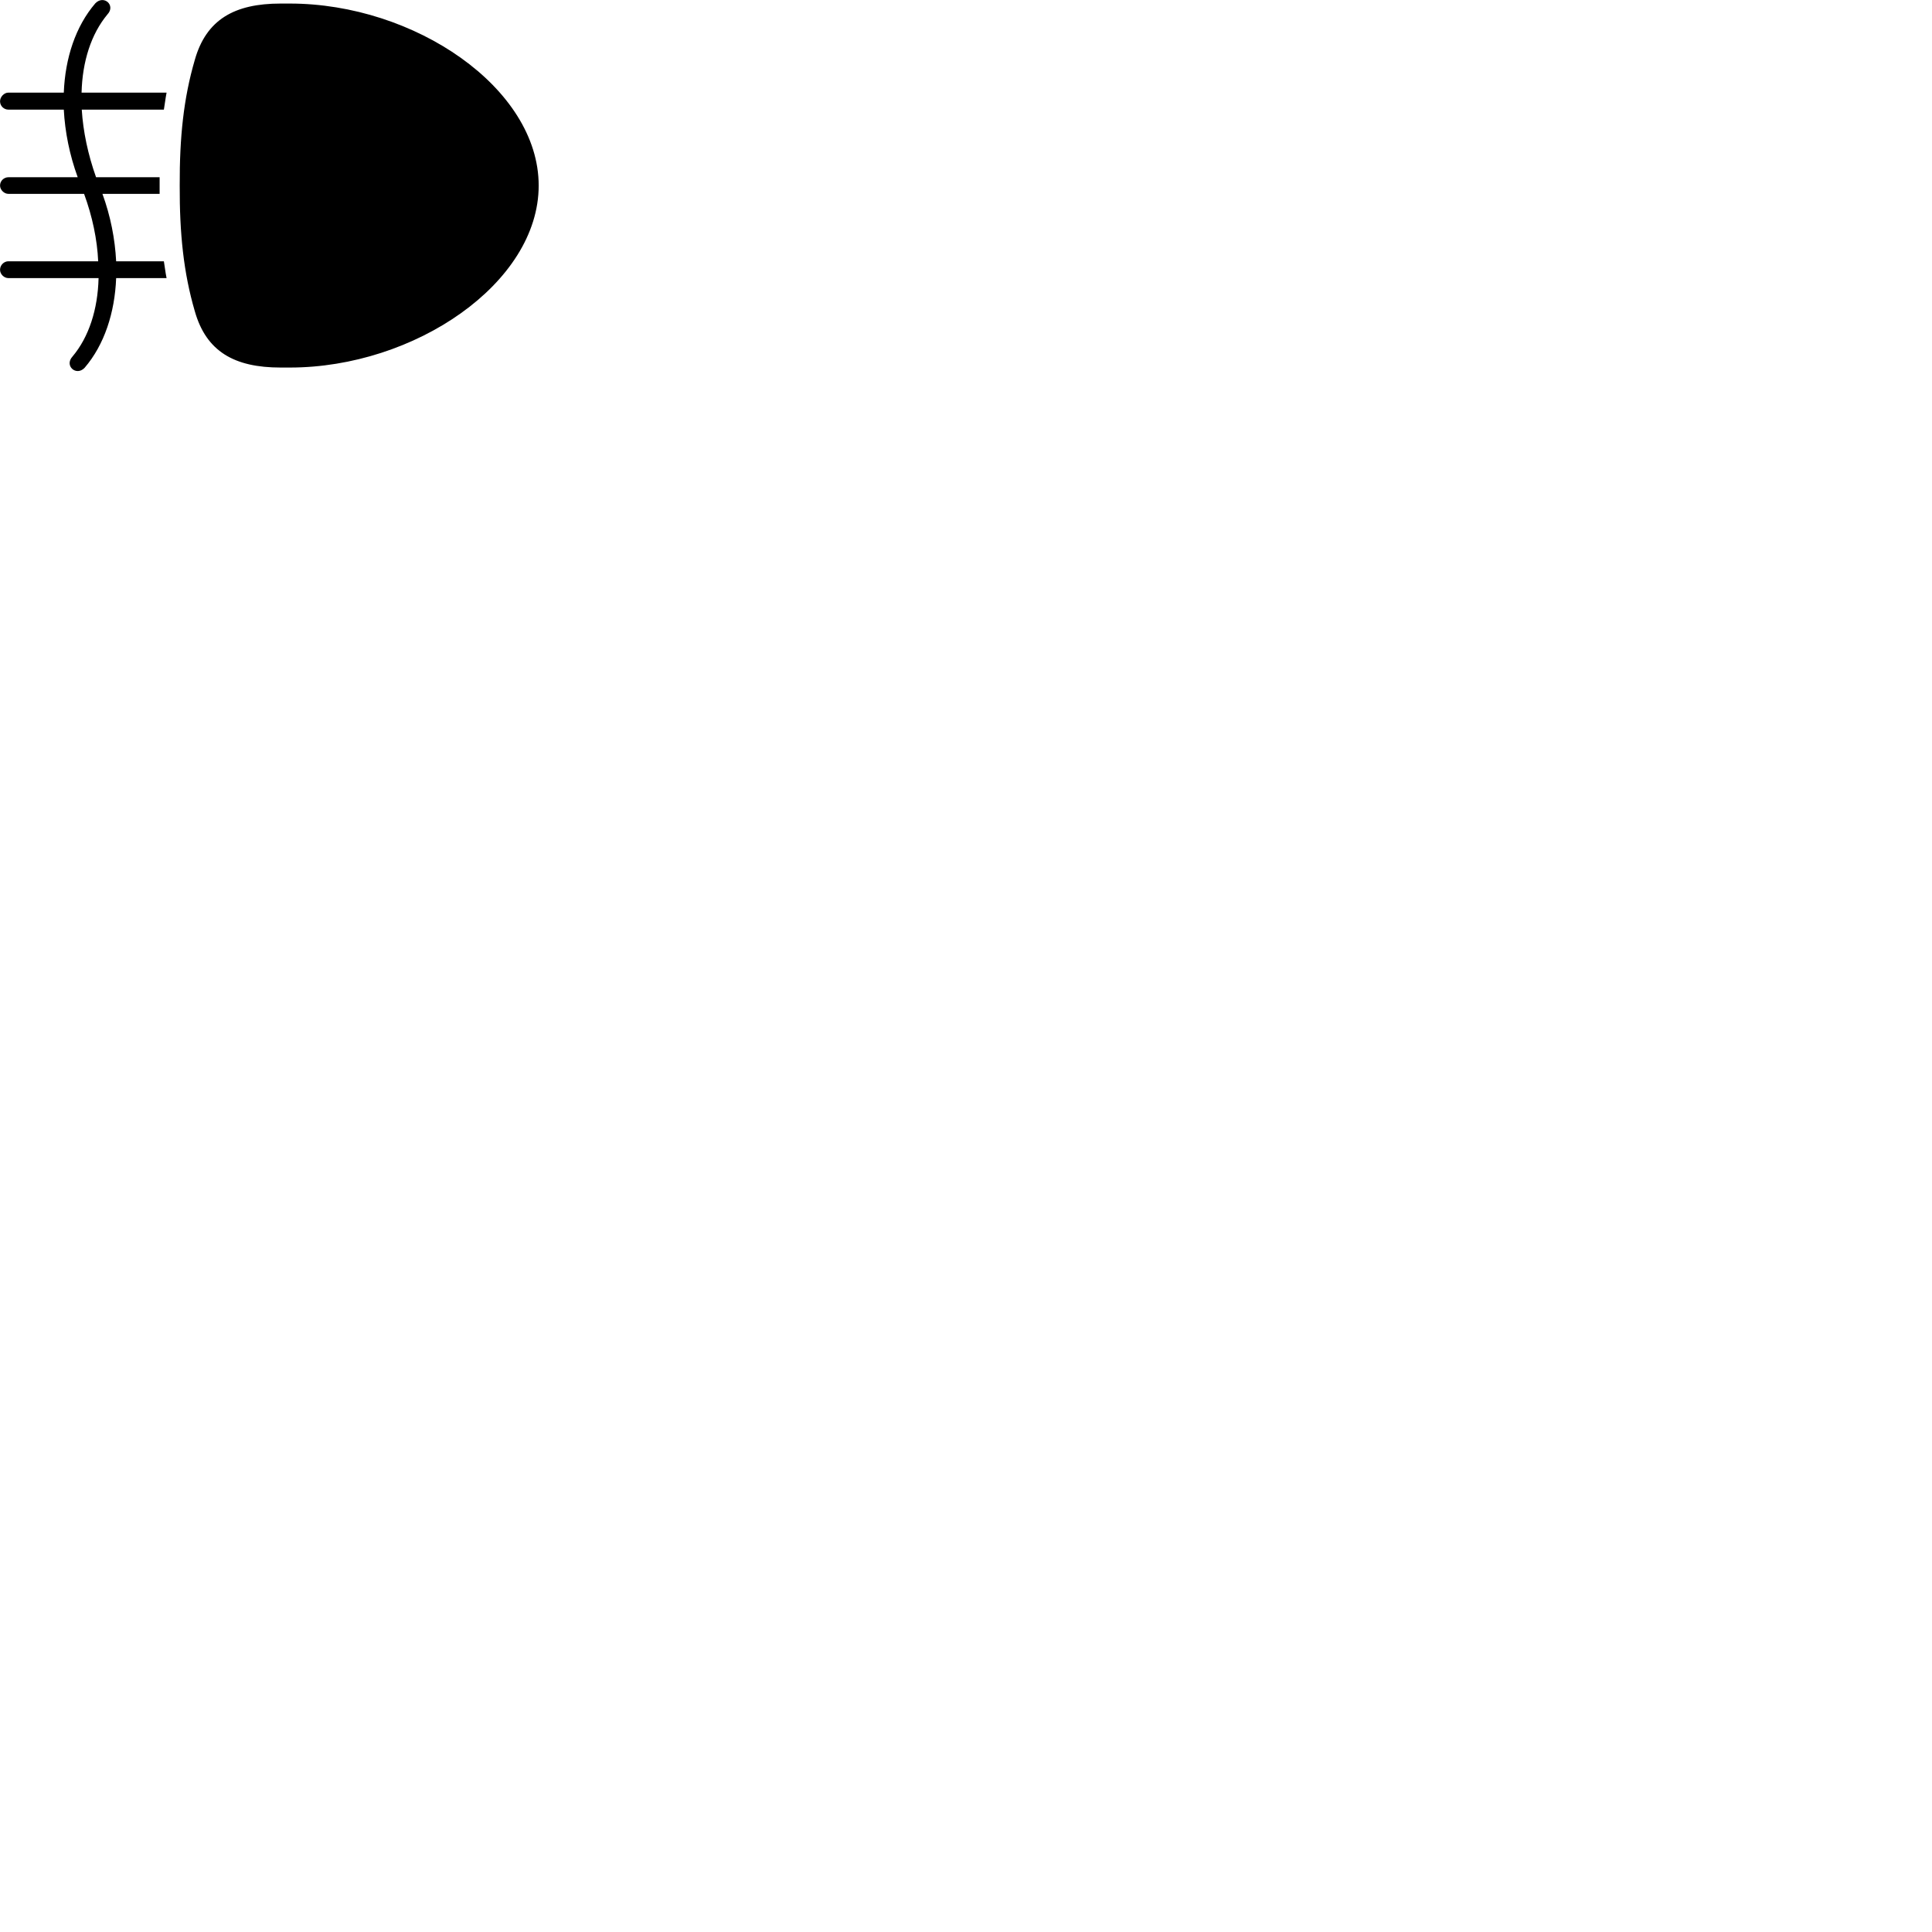 
        <svg xmlns="http://www.w3.org/2000/svg" viewBox="0 0 100 100">
            <path d="M0.432 13.524C0.212 13.524 0.002 13.714 0.002 13.964C0.002 14.194 0.212 14.394 0.432 14.394H5.102C5.062 16.014 4.602 17.444 3.752 18.454C3.312 18.934 3.952 19.494 4.382 19.034C5.402 17.844 5.942 16.184 6.012 14.394H8.622C8.562 14.114 8.532 13.814 8.482 13.524H6.012C5.952 12.364 5.722 11.184 5.302 10.034H8.262C8.262 9.814 8.262 9.394 8.262 9.174H4.972C4.552 7.994 4.302 6.804 4.232 5.674H8.482C8.532 5.394 8.562 5.094 8.622 4.794H4.222C4.262 3.194 4.712 1.764 5.562 0.744C6.002 0.274 5.372 -0.286 4.932 0.174C3.912 1.364 3.372 3.004 3.302 4.794H0.432C0.212 4.794 0.002 5.014 0.002 5.244C0.002 5.494 0.212 5.674 0.432 5.674H3.302C3.362 6.824 3.602 8.024 4.022 9.174H0.432C0.212 9.174 0.002 9.354 0.002 9.604C0.002 9.824 0.212 10.034 0.432 10.034H4.352C4.782 11.204 5.032 12.404 5.082 13.524ZM9.302 9.604C9.292 12.084 9.502 14.124 10.082 16.104C10.672 18.194 12.132 19.024 14.522 19.024H15.002C21.442 19.024 27.882 14.664 27.882 9.604C27.882 4.544 21.442 0.184 15.002 0.184H14.522C12.132 0.184 10.672 1.014 10.082 3.104C9.502 5.084 9.292 7.114 9.302 9.604Z" />
        </svg>
    